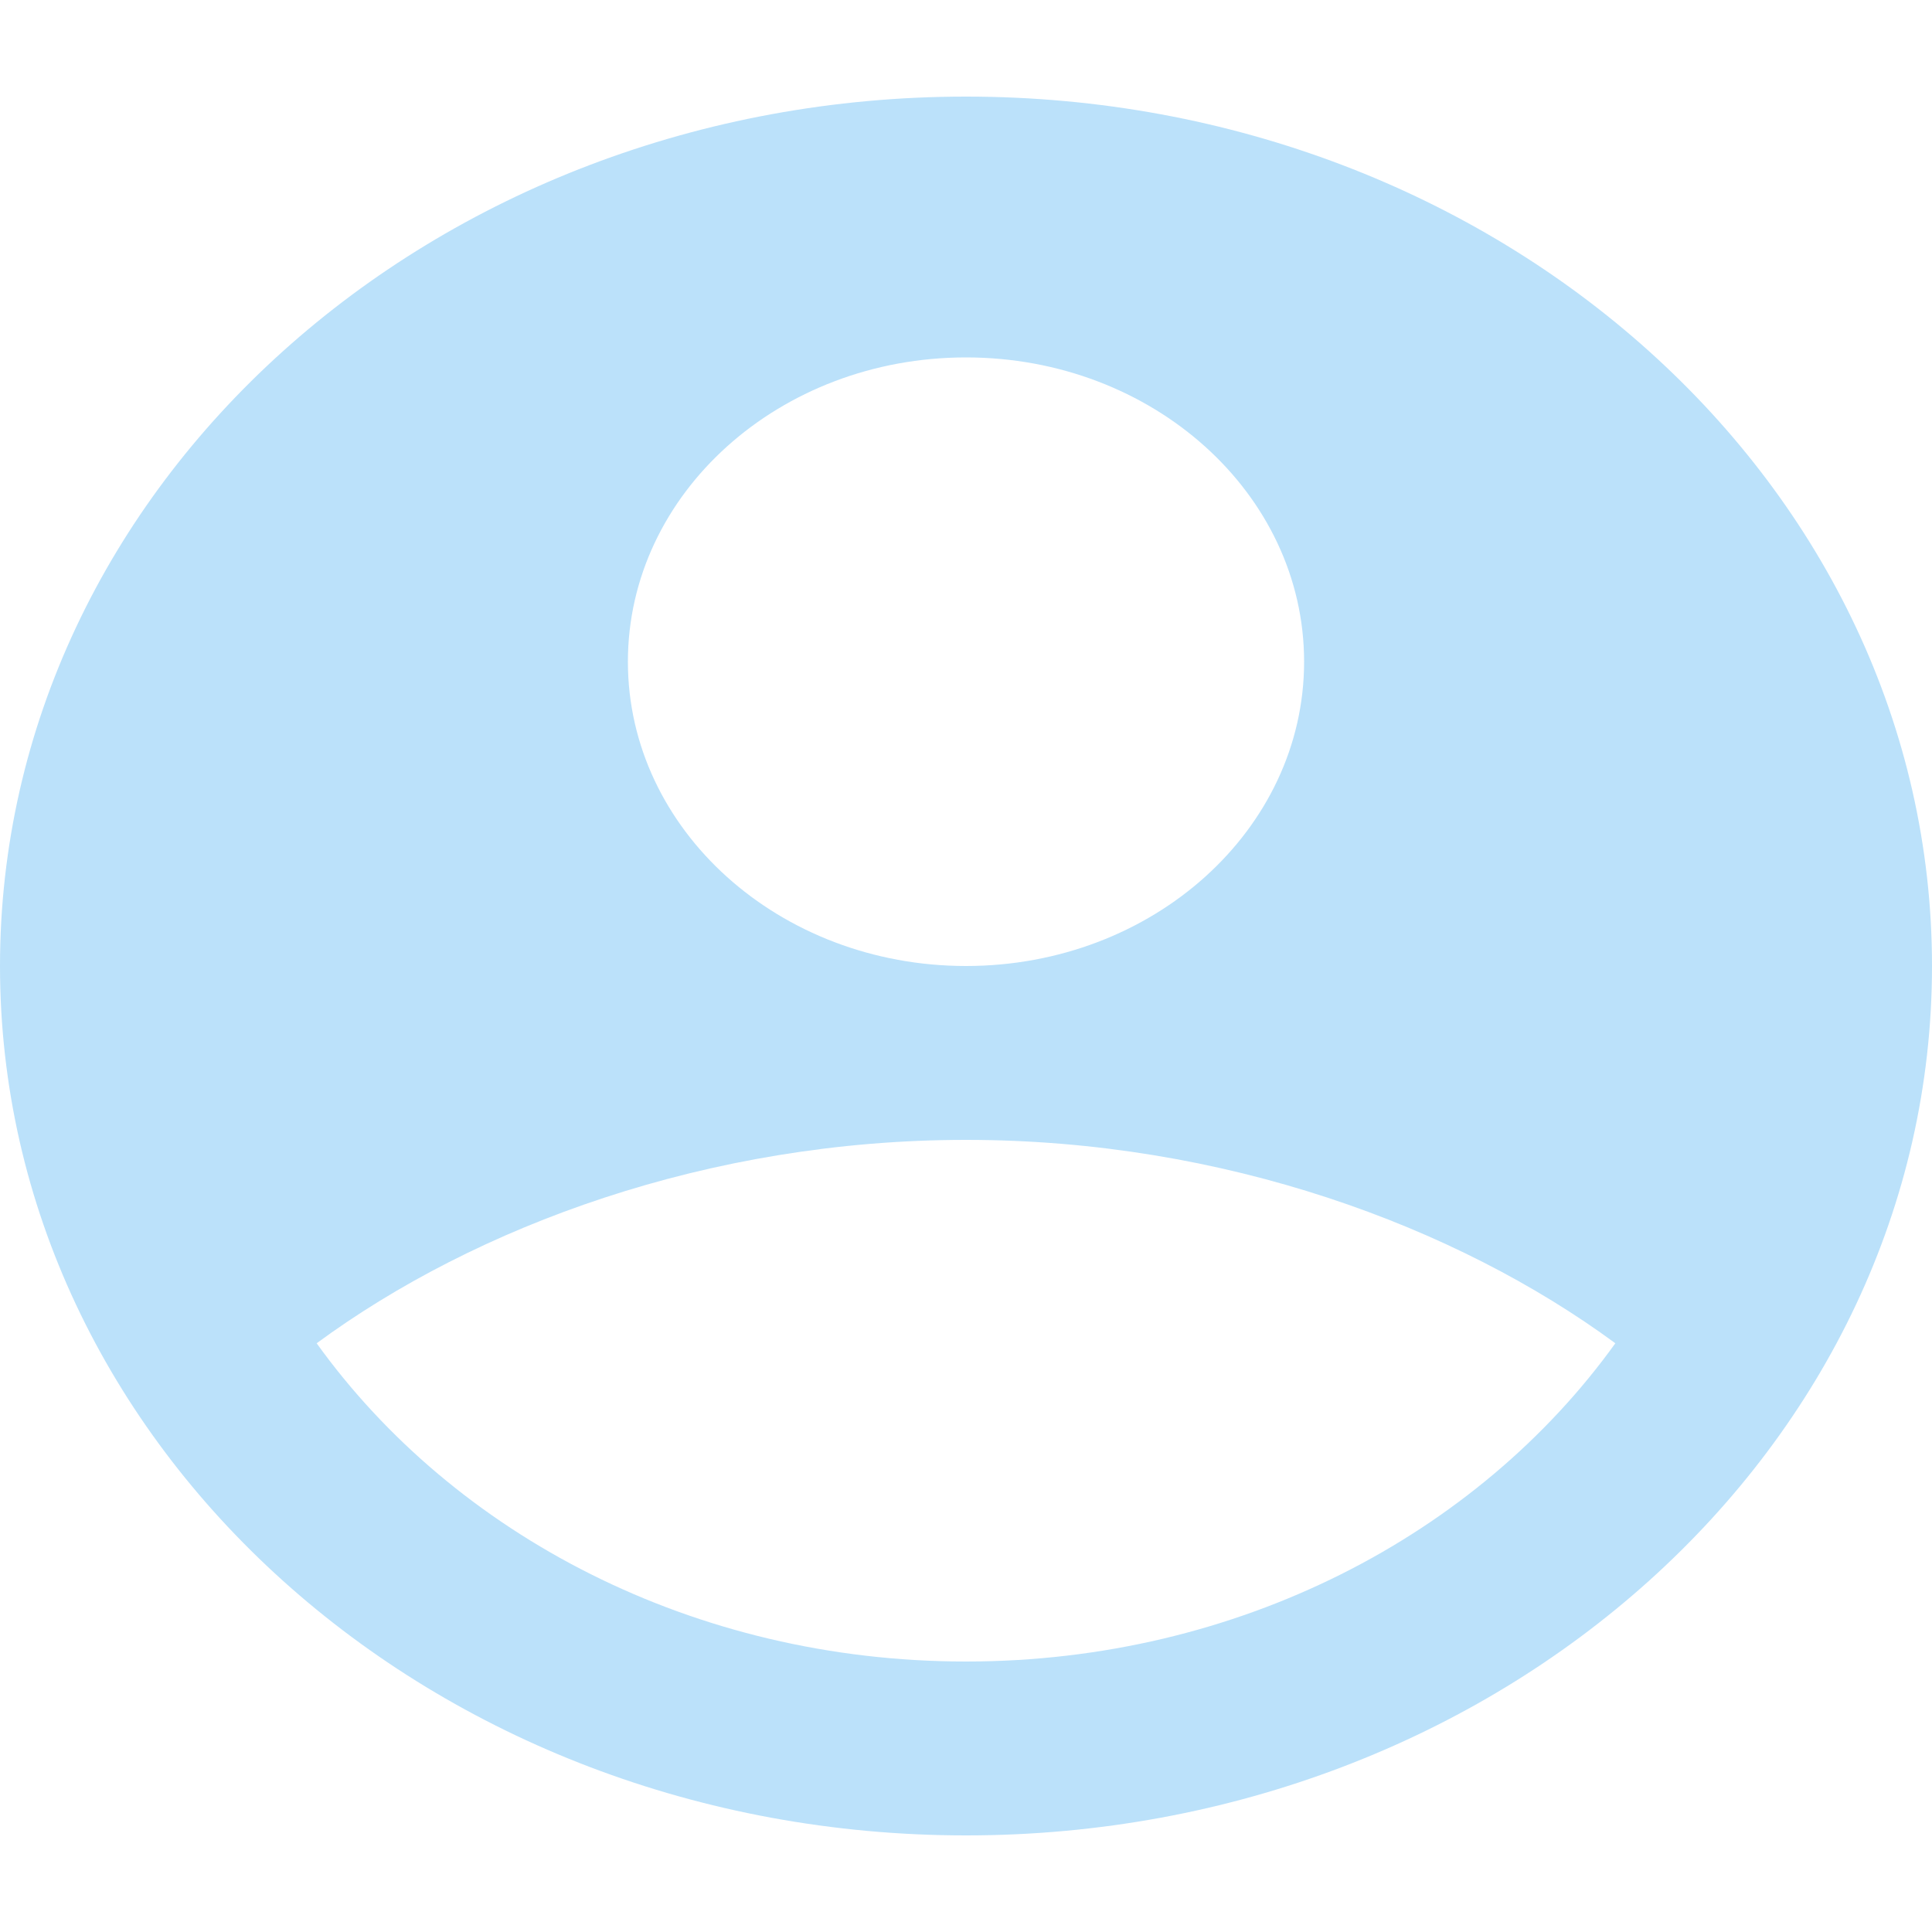 <svg width="36" height="36" viewBox="0 0 40 36" fill="none" xmlns="http://www.w3.org/2000/svg">
<path fill-rule="evenodd" clip-rule="evenodd" d="M20 0C8.954 0 0 8.059 0 18C0 27.941 8.954 36 20 36C31.046 36 40 27.941 40 18C40 8.059 31.046 0 20 0ZM13 11.7C13 8.221 16.134 5.4 20 5.4C23.866 5.4 27 8.221 27 11.7C27 15.179 23.866 18 20 18C16.134 18 13 15.179 13 11.7ZM6.556 25.811C9.854 23.385 14.669 21.6 20 21.6C25.331 21.6 30.146 23.385 33.444 25.811C30.594 29.776 25.637 32.4 20 32.4C14.363 32.4 9.406 29.776 6.556 25.811Z" fill="#BBE1FA"/>
</svg>